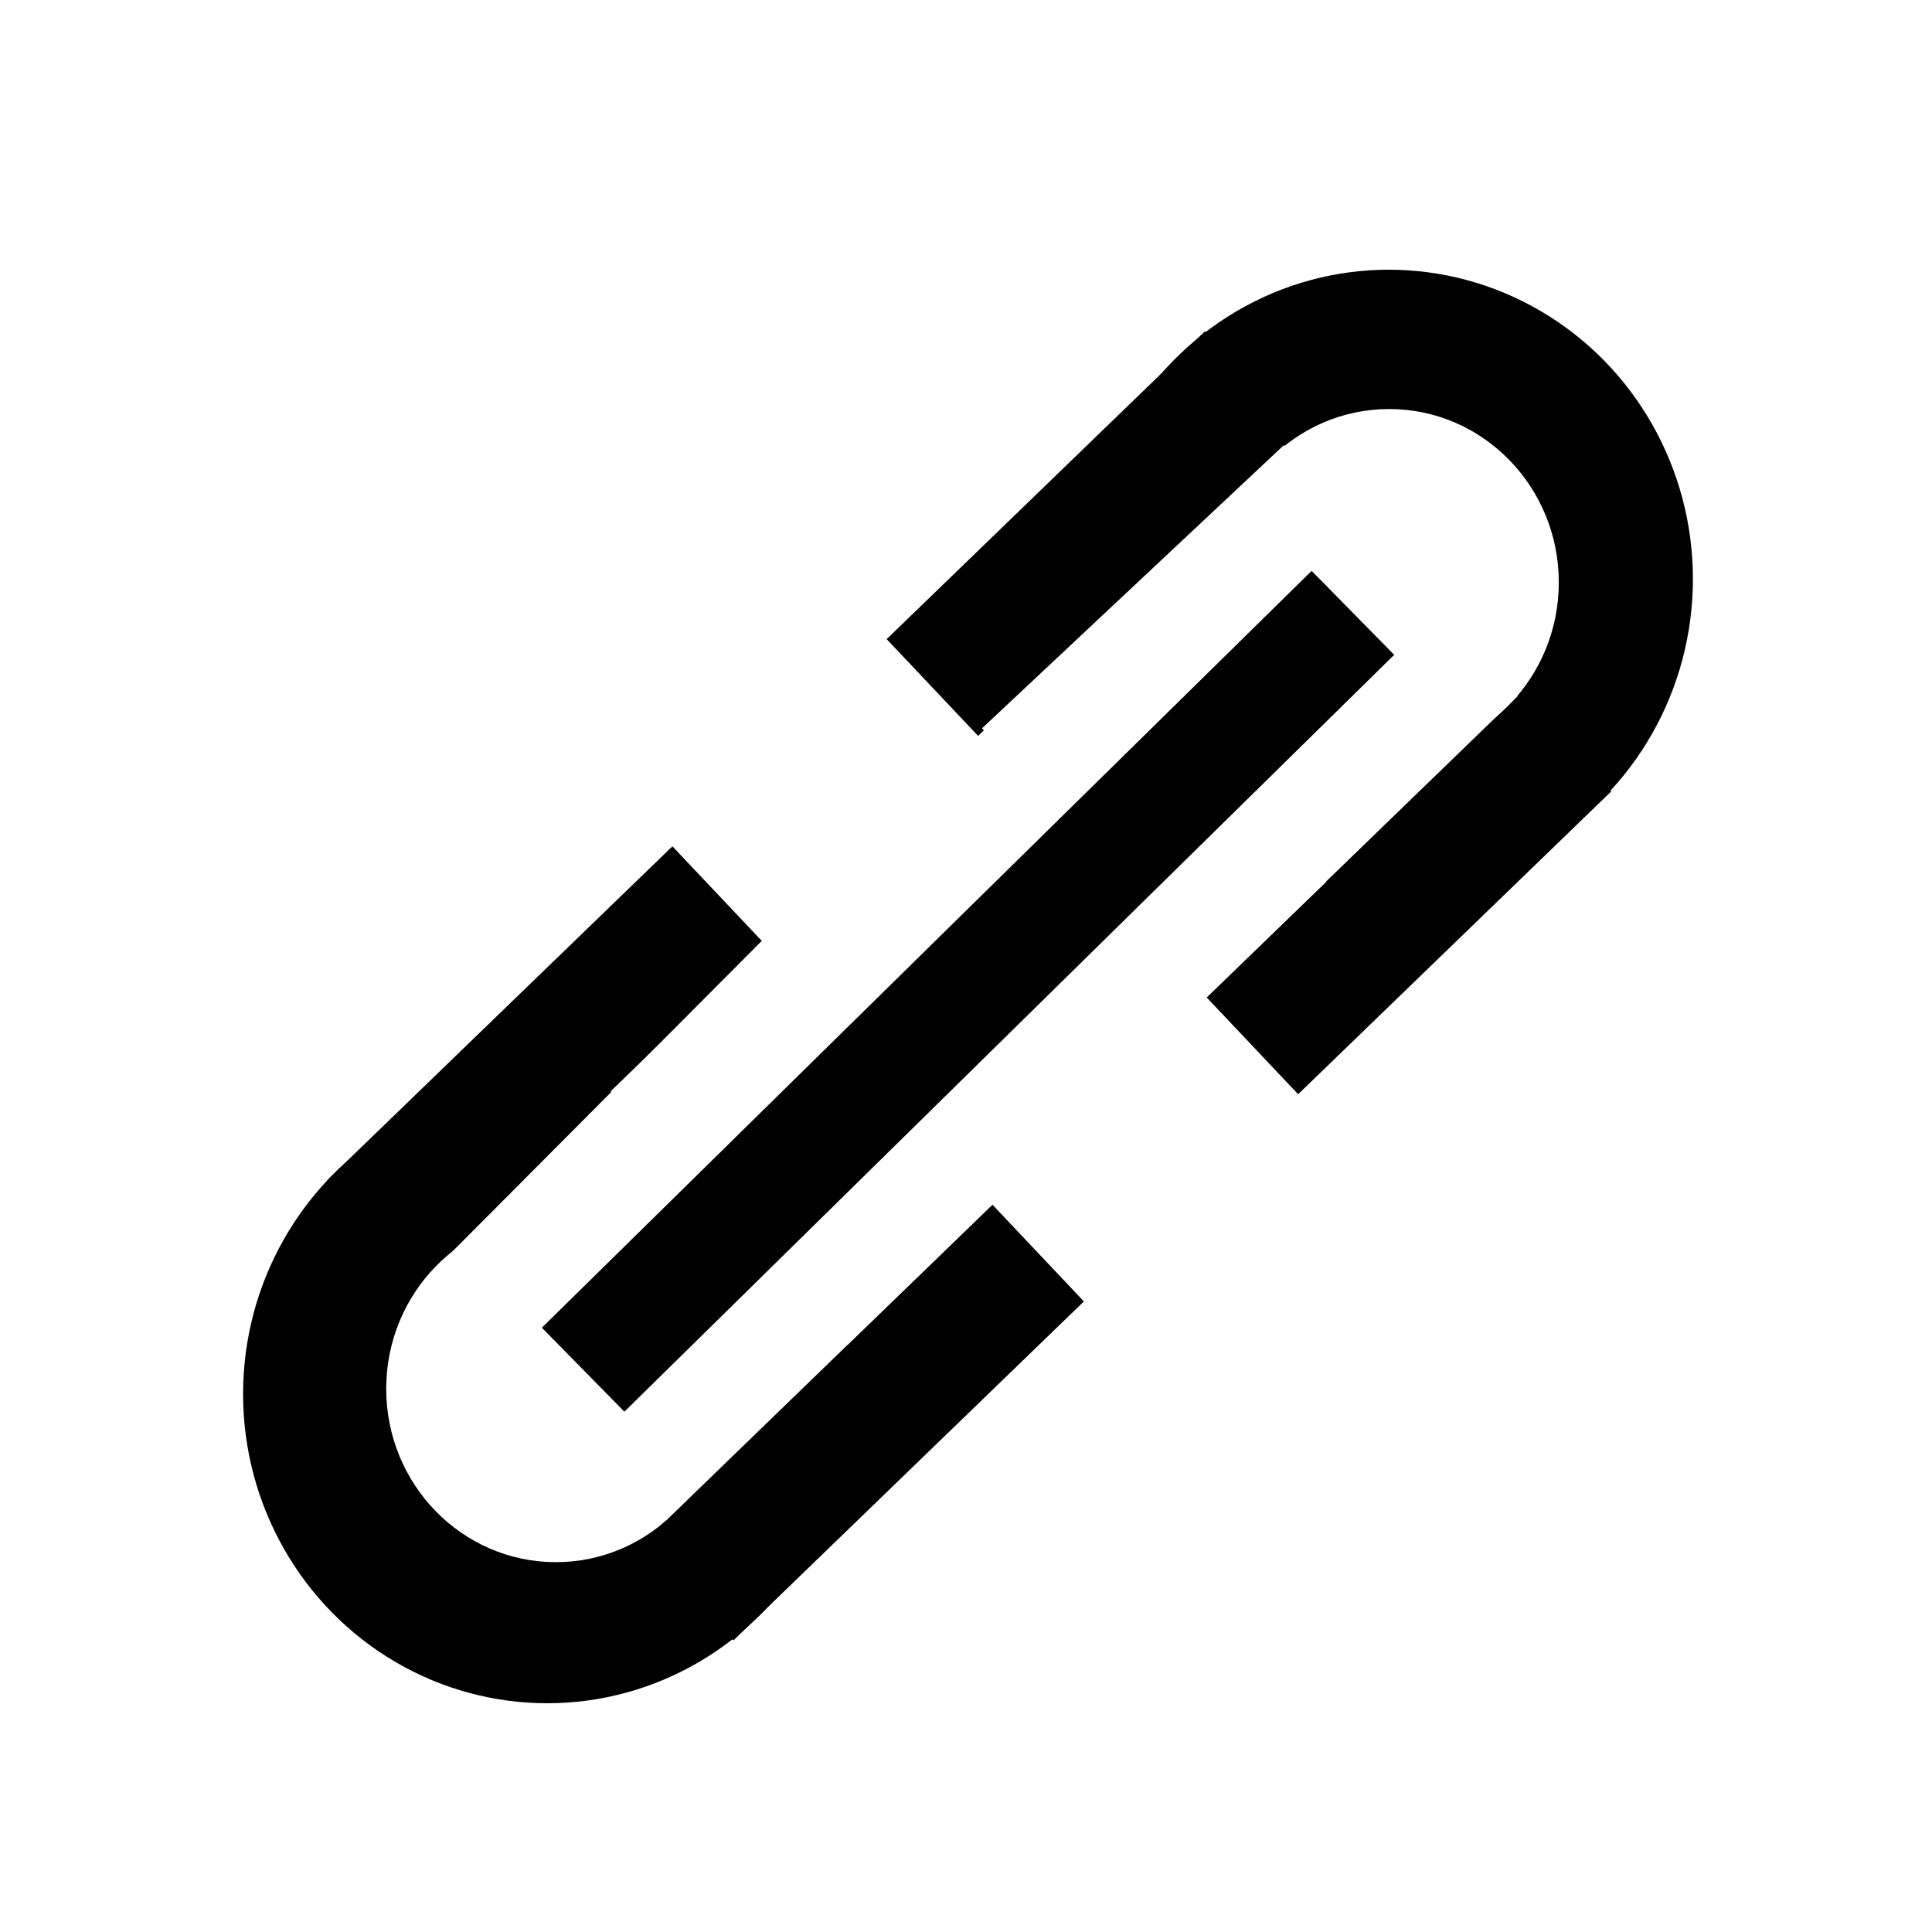 <?xml version="1.0" encoding="UTF-8" standalone="no"?>
<!-- Created with Inkscape (http://www.inkscape.org/) -->

<svg
   width="128"
   height="128"
   viewBox="0 0 33.867 33.867"
   version="1.1"
   id="svg5"
   inkscape:export-filename="link.svg"
   inkscape:export-xdpi="96"
   inkscape:export-ydpi="96"
   xmlns:inkscape="http://www.inkscape.org/namespaces/inkscape"
   xmlns:sodipodi="http://sodipodi.sourceforge.net/DTD/sodipodi-0.dtd"
   xmlns="http://www.w3.org/2000/svg"
   xmlns:svg="http://www.w3.org/2000/svg">
  <sodipodi:namedview
     id="namedview7"
     pagecolor="#ffffff"
     bordercolor="#000000"
     borderopacity="0.25"
     inkscape:showpageshadow="2"
     inkscape:pageopacity="0.0"
     inkscape:pagecheckerboard="0"
     inkscape:deskcolor="#d1d1d1"
     inkscape:document-units="mm"
     showgrid="false" />
  <defs
     id="defs2" />
  <g
     inkscape:label="Layer 1"
     inkscape:groupmode="layer"
     id="layer1">
    <rect
       style="fill:#ffffff;stroke:none;stroke-width:1.2;stroke-dasharray:none;stroke-opacity:1"
       id="rect1657"
       width="34.843"
       height="34.361"
       x="-0.573"
       y="2.1424891e-09" />
    <ellipse
       style="fill:#000000;stroke-width:0.052"
       id="path113-3"
       cx="24.344"
       cy="10.149"
       rx="5.332"
       ry="5.421" />
    <ellipse
       style="fill:#ffffff;stroke-width:0.029"
       id="path113-3-6"
       cx="24.351"
       cy="10.209"
       rx="2.974"
       ry="3.039" />
    <ellipse
       style="fill:#000000;stroke-width:0.052"
       id="path113-3-0"
       cx="9.593"
       cy="24.436"
       rx="5.332"
       ry="5.421" />
    <rect
       style="fill:#ffffff;stroke:none;stroke-width:1.196;stroke-dasharray:none;stroke-opacity:1"
       id="rect1412-6-7"
       width="5.226"
       height="4.662"
       x="-2.874"
       y="-21.627"
       transform="matrix(-0.731,0.682,-0.687,-0.727,0,0)" />
    <rect
       style="fill:#ffffff;stroke:none;stroke-width:1.196;stroke-dasharray:none;stroke-opacity:1"
       id="rect1412-6-7-0"
       width="5.226"
       height="4.662"
       x="-3.935"
       y="-22.387"
       transform="matrix(-0.731,0.682,-0.687,-0.727,0,0)" />
    <ellipse
       style="fill:#ffffff;stroke-width:0.029"
       id="path113-3-6-8"
       cx="9.744"
       cy="24.345"
       rx="2.974"
       ry="3.039" />
    <path
       style="fill:#000000;stroke:#000000;stroke-width:2.334;stroke-dasharray:none;stroke-opacity:1"
       d="M 27.433,13.034 12.046,27.916 v 0"
       id="path1331-6" />
    <path
       style="fill:#000000;stroke:#000000;stroke-width:2.334;stroke-dasharray:none;stroke-opacity:1"
       d="M 21.933,6.647 6.545,21.529 v 0"
       id="path1331-6-2" />
    <path
       style="fill:#ffffff;stroke:#ffffff;stroke-width:1.67;stroke-dasharray:none;stroke-opacity:1"
       d="M 24.55,11.24 9.751,25.595 v 0"
       id="path1331-6-2-6" />
    <path
       style="fill:#ffffff;stroke:#ffffff;stroke-width:0.802;stroke-dasharray:none;stroke-opacity:1"
       d="m 14.85,15.559 -6.985,7.013 v 0"
       id="path1331-6-2-6-8" />
    <path
       style="fill:#ffffff;stroke:#ffffff;stroke-width:1.684;stroke-dasharray:none;stroke-opacity:1"
       d="M 26.023,11.592 11.083,26.057 v 0"
       id="path1331-6-2-6-8-2-3-9" />
    <path
       style="fill:#ffffff;stroke:#ffffff;stroke-width:0.587;stroke-dasharray:none;stroke-opacity:1"
       d="m 22.708,8.016 -5.293,4.965 v 0"
       id="path1331-6-2-6-8-75" />
    <path
       style="fill:#ffffff;stroke:#ffffff;stroke-width:1.684;stroke-dasharray:none;stroke-opacity:1"
       d="M 22.855,9.299 7.916,23.765 v 0"
       id="path1331-6-2-6-8-7" />
    <path
       style="fill:#ffffff;stroke:#ffffff;stroke-width:1.684;stroke-dasharray:none;stroke-opacity:1"
       d="M 23.368,10.174 8.428,24.639 v 0"
       id="path1331-6-2-6-8-2" />
    <rect
       style="fill:#ffffff;stroke:none;stroke-width:1.196;stroke-dasharray:none;stroke-opacity:1"
       id="rect1412-6-7-9"
       width="5.226"
       height="4.662"
       x="-3.366"
       y="-31.498"
       transform="matrix(-0.731,0.682,-0.687,-0.727,0,0)" />
    <rect
       style="fill:#ffffff;stroke:none;stroke-width:1.196;stroke-dasharray:none;stroke-opacity:1"
       id="rect1412-6-7-9-2"
       width="5.226"
       height="4.662"
       x="-3.603"
       y="-21.737"
       transform="matrix(-0.731,0.682,-0.687,-0.727,0,0)" />
    <path
       style="fill:#000000;stroke:#000000;stroke-width:2.064;stroke-dasharray:none;stroke-opacity:1"
       d="M 23.716,10.743 10.222,24.01 v 0"
       id="path1331-6-2-0" />
  </g>
</svg>
